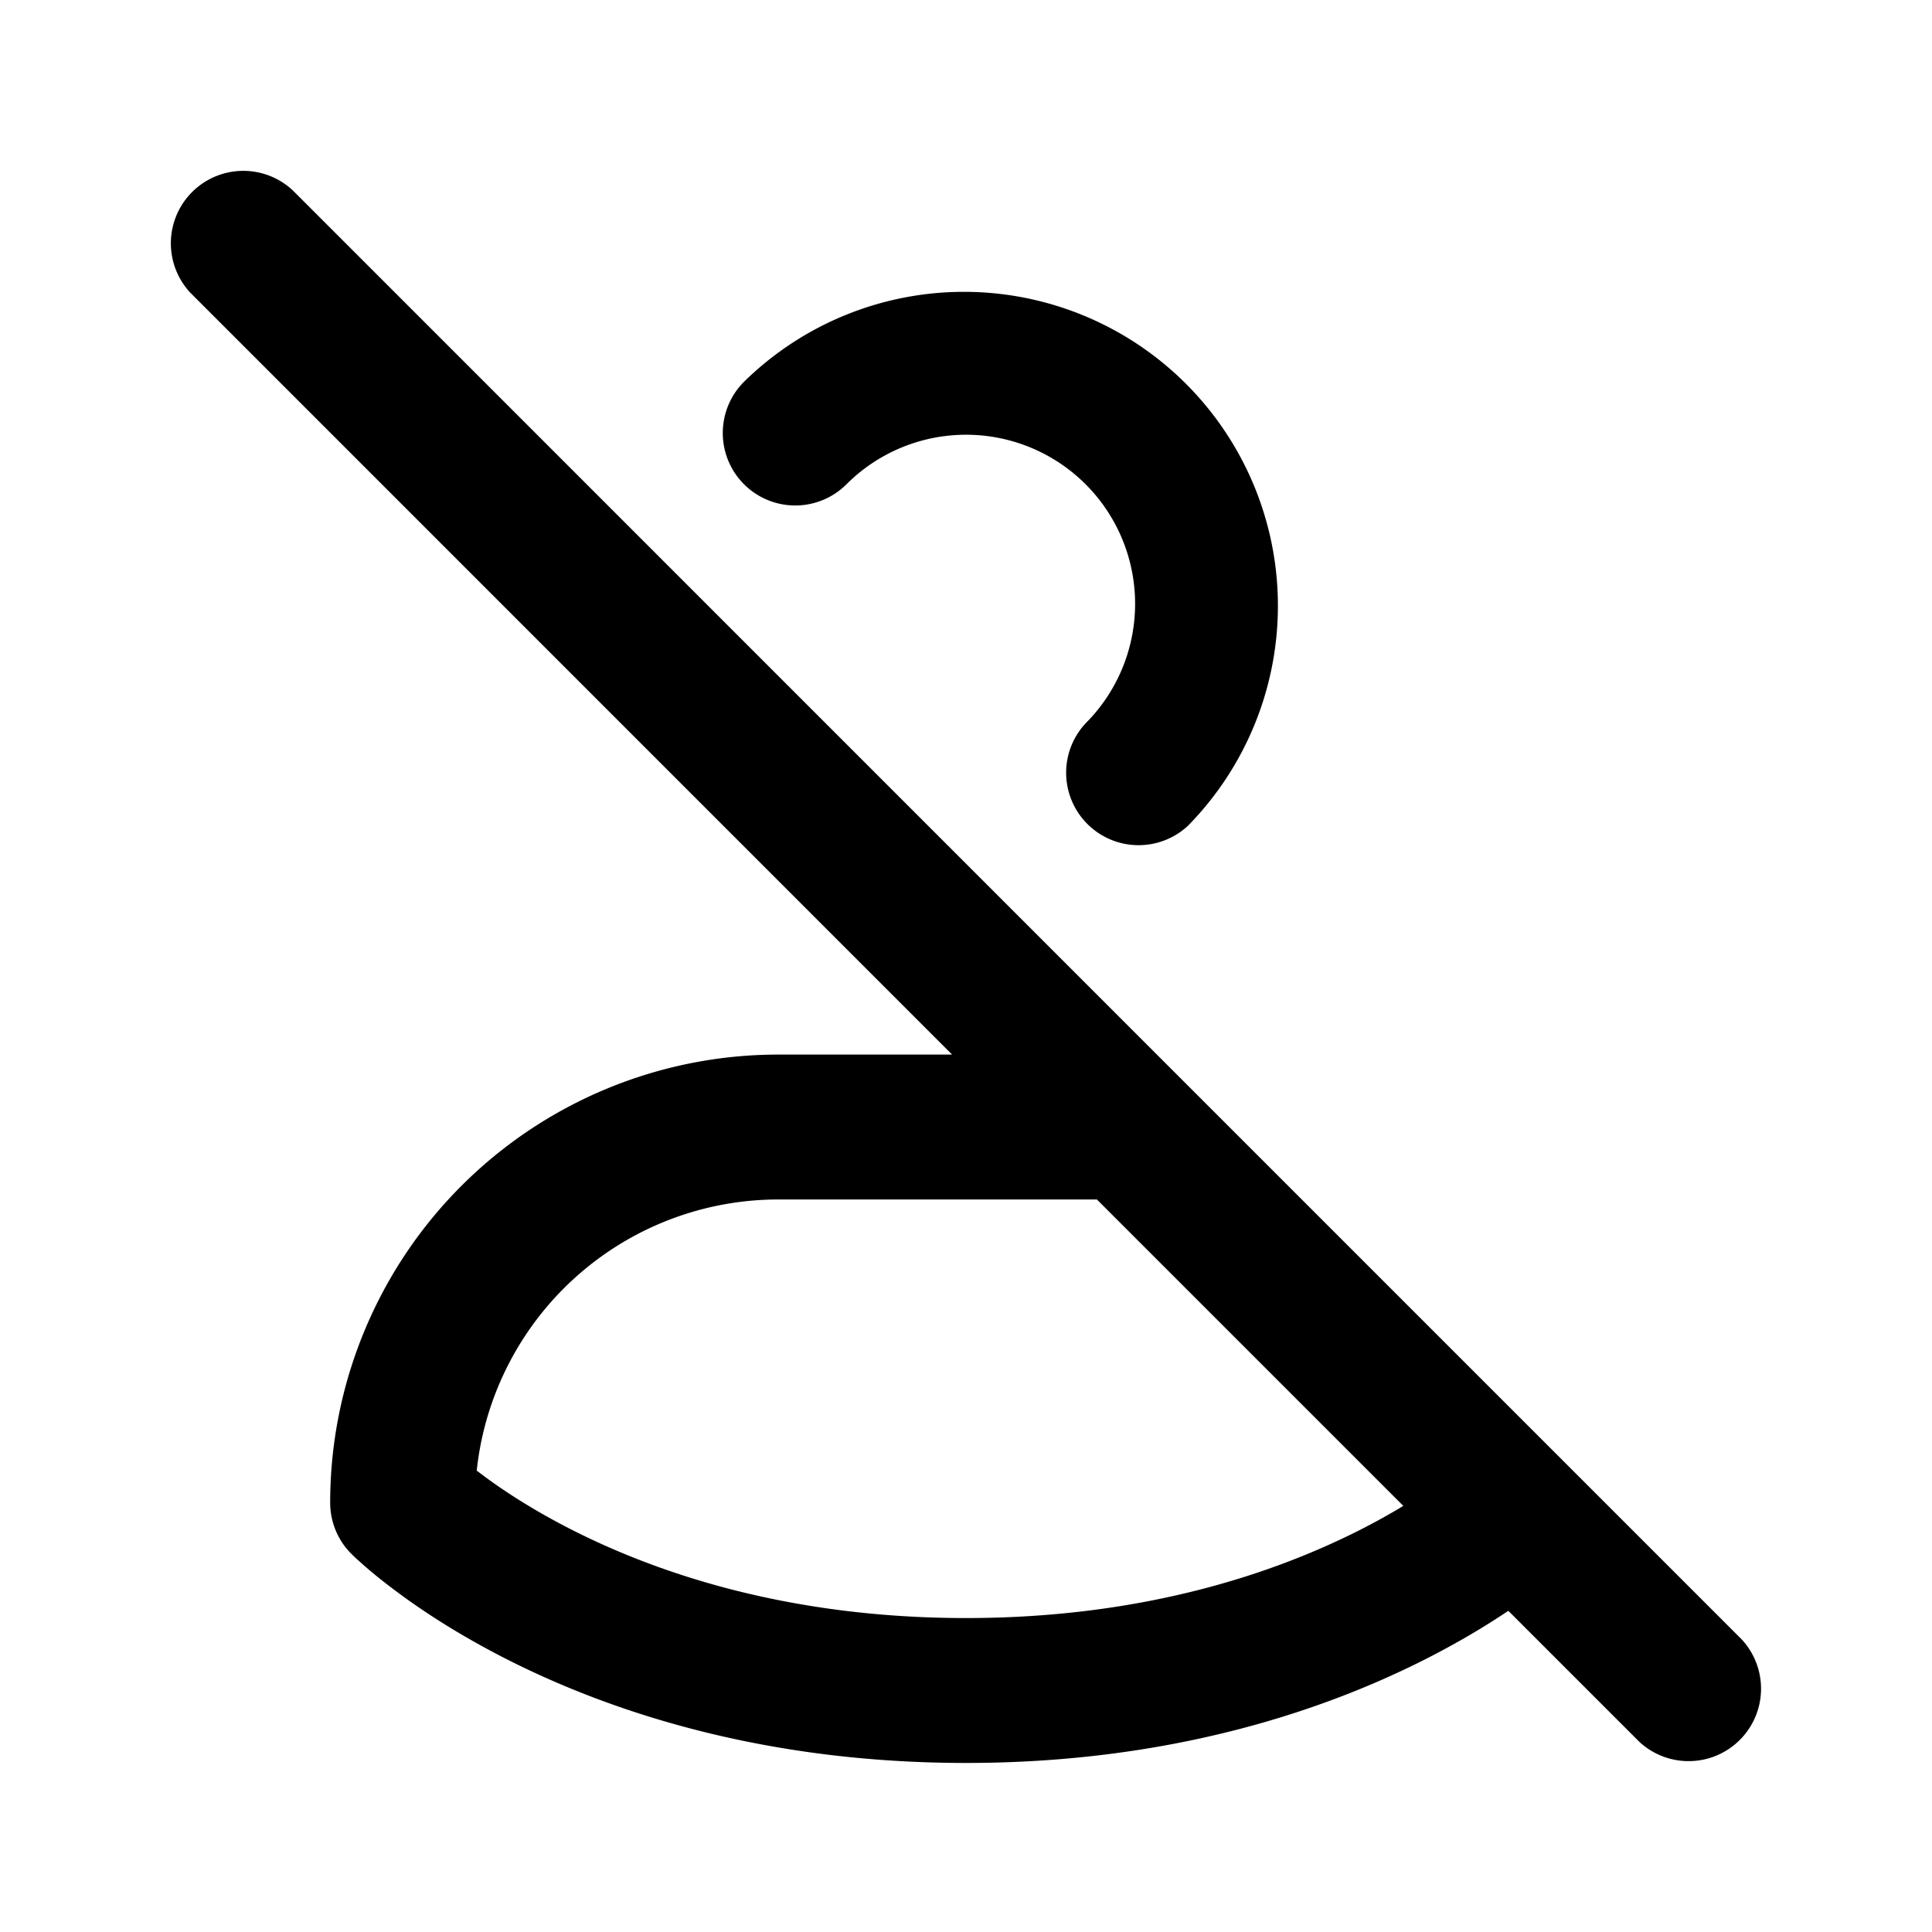 <svg xmlns="http://www.w3.org/2000/svg" viewBox="0 0 20 20">
<path
        fill-rule="evenodd"
        d="M10 18.25c2.074 0 3.647-.52 4.71-1.051.36-.18.662-.361.904-.524l1.355 1.355a.75.75 0 0 0 1.06-1.06l-6.053-6.053L3.03 1.97a.75.75 0 0 0-1.06 1.06l7.886 7.887h-1.8a4.639 4.639 0 0 0-4.638 4.639c0 .199.079.39.22.53l.04.039.087.078c.074.065.18.153.318.256.274.207.677.474 1.208.74 1.064.532 2.636 1.051 4.71 1.051Zm-1.944-5.833a3.14 3.14 0 0 0-3.121 2.807l.047.035c.21.159.537.377.979.598.88.44 2.224.893 4.04.893 1.814 0 3.158-.453 4.039-.893.182-.091.345-.182.487-.268l-3.172-3.172h-3.3Zm-.354-8.465a3.25 3.25 0 0 1 4.596 4.596.75.75 0 0 1-1.06-1.06 1.75 1.75 0 1 0-2.475-2.475.75.75 0 1 1-1.061-1.061Z"
        clip-rule="evenodd"
      />
</svg>